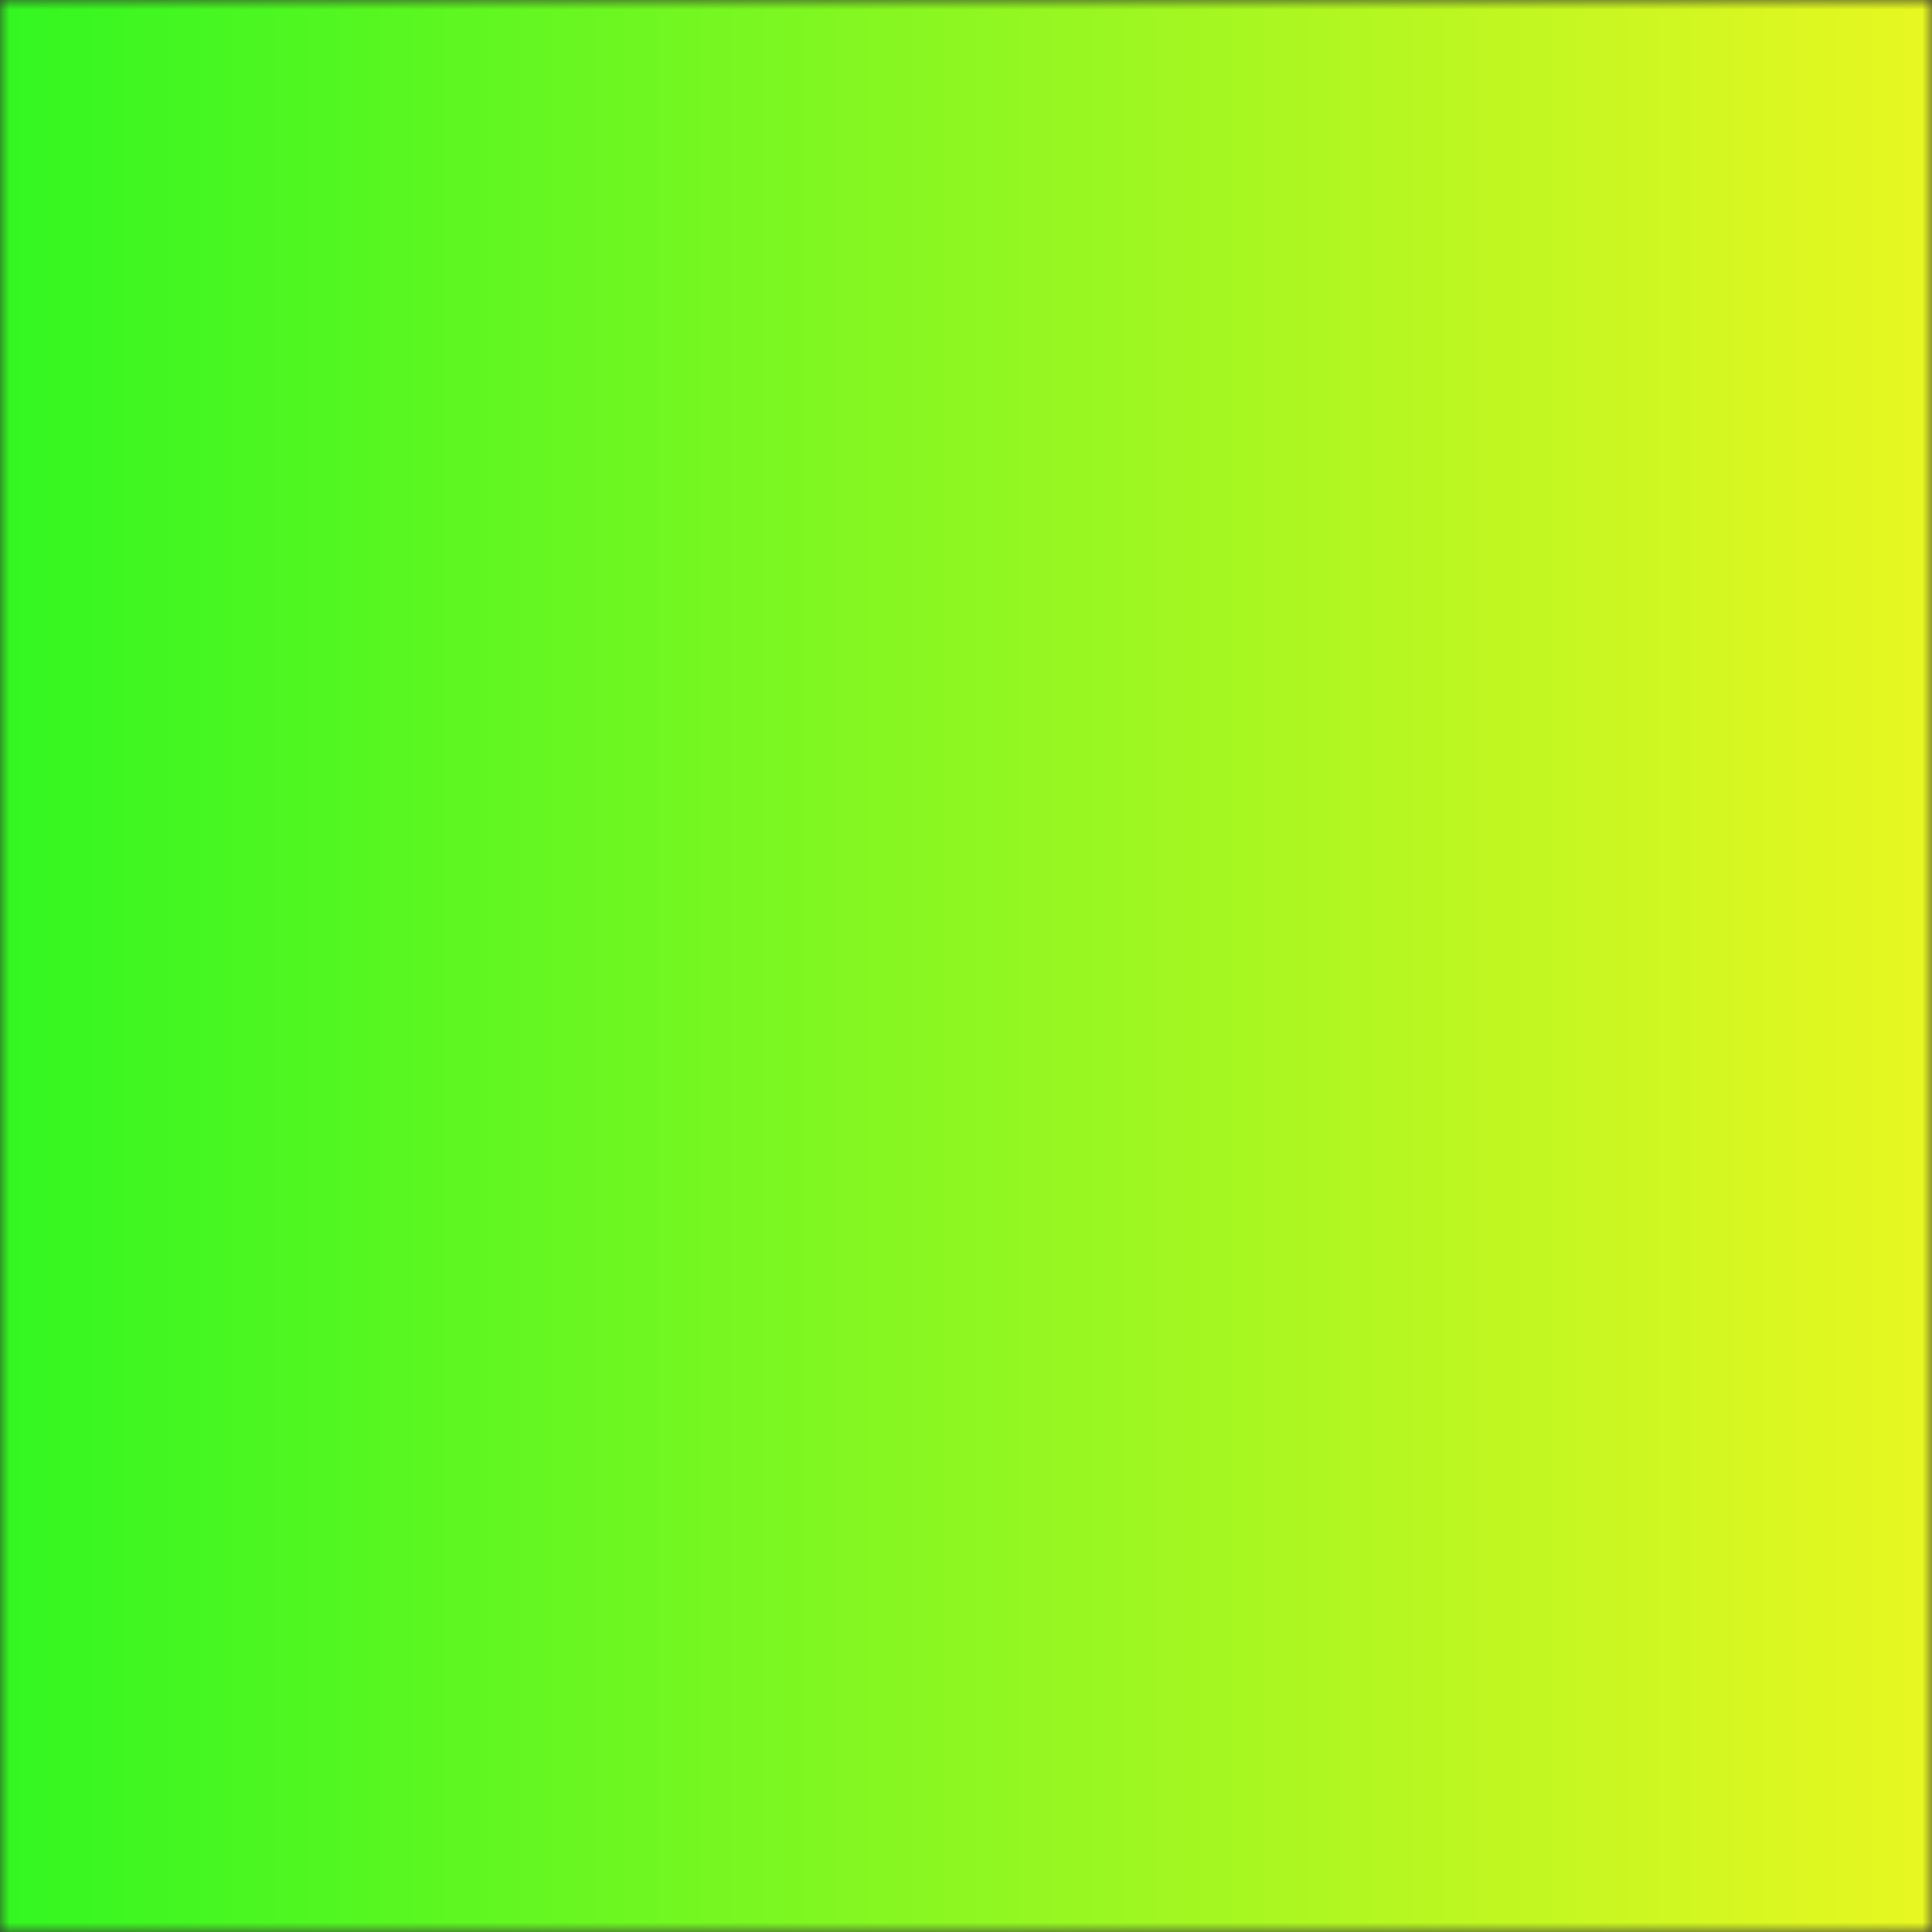 <svg xmlns="http://www.w3.org/2000/svg" viewBox="0 0 100 100">
    <rect x="0" y="0" width="100" height="100" fill="#333333" stroke="none"/>
    <defs>
        <linearGradient id="lGrad">
            <stop offset="0%" stop-color="#32f721" />
            <stop offset="100%" stop-color="#e9f721" />
        </linearGradient>
        <mask id="mask">
            <rect width="100" height="100" fill="#fff" />
            <rect x="15" y="15" width="70" height="70" fill="#000" />
            <rect x="30" y="30" width="40" height="40" fill="#fff" />
            <rect x="45" y="45" width="10" height="10" fill="#000" />
        </mask>
    </defs>
    <rect width="100" height="100" fill="url(#lGrad)" mask="url(#mask)" />
</svg>